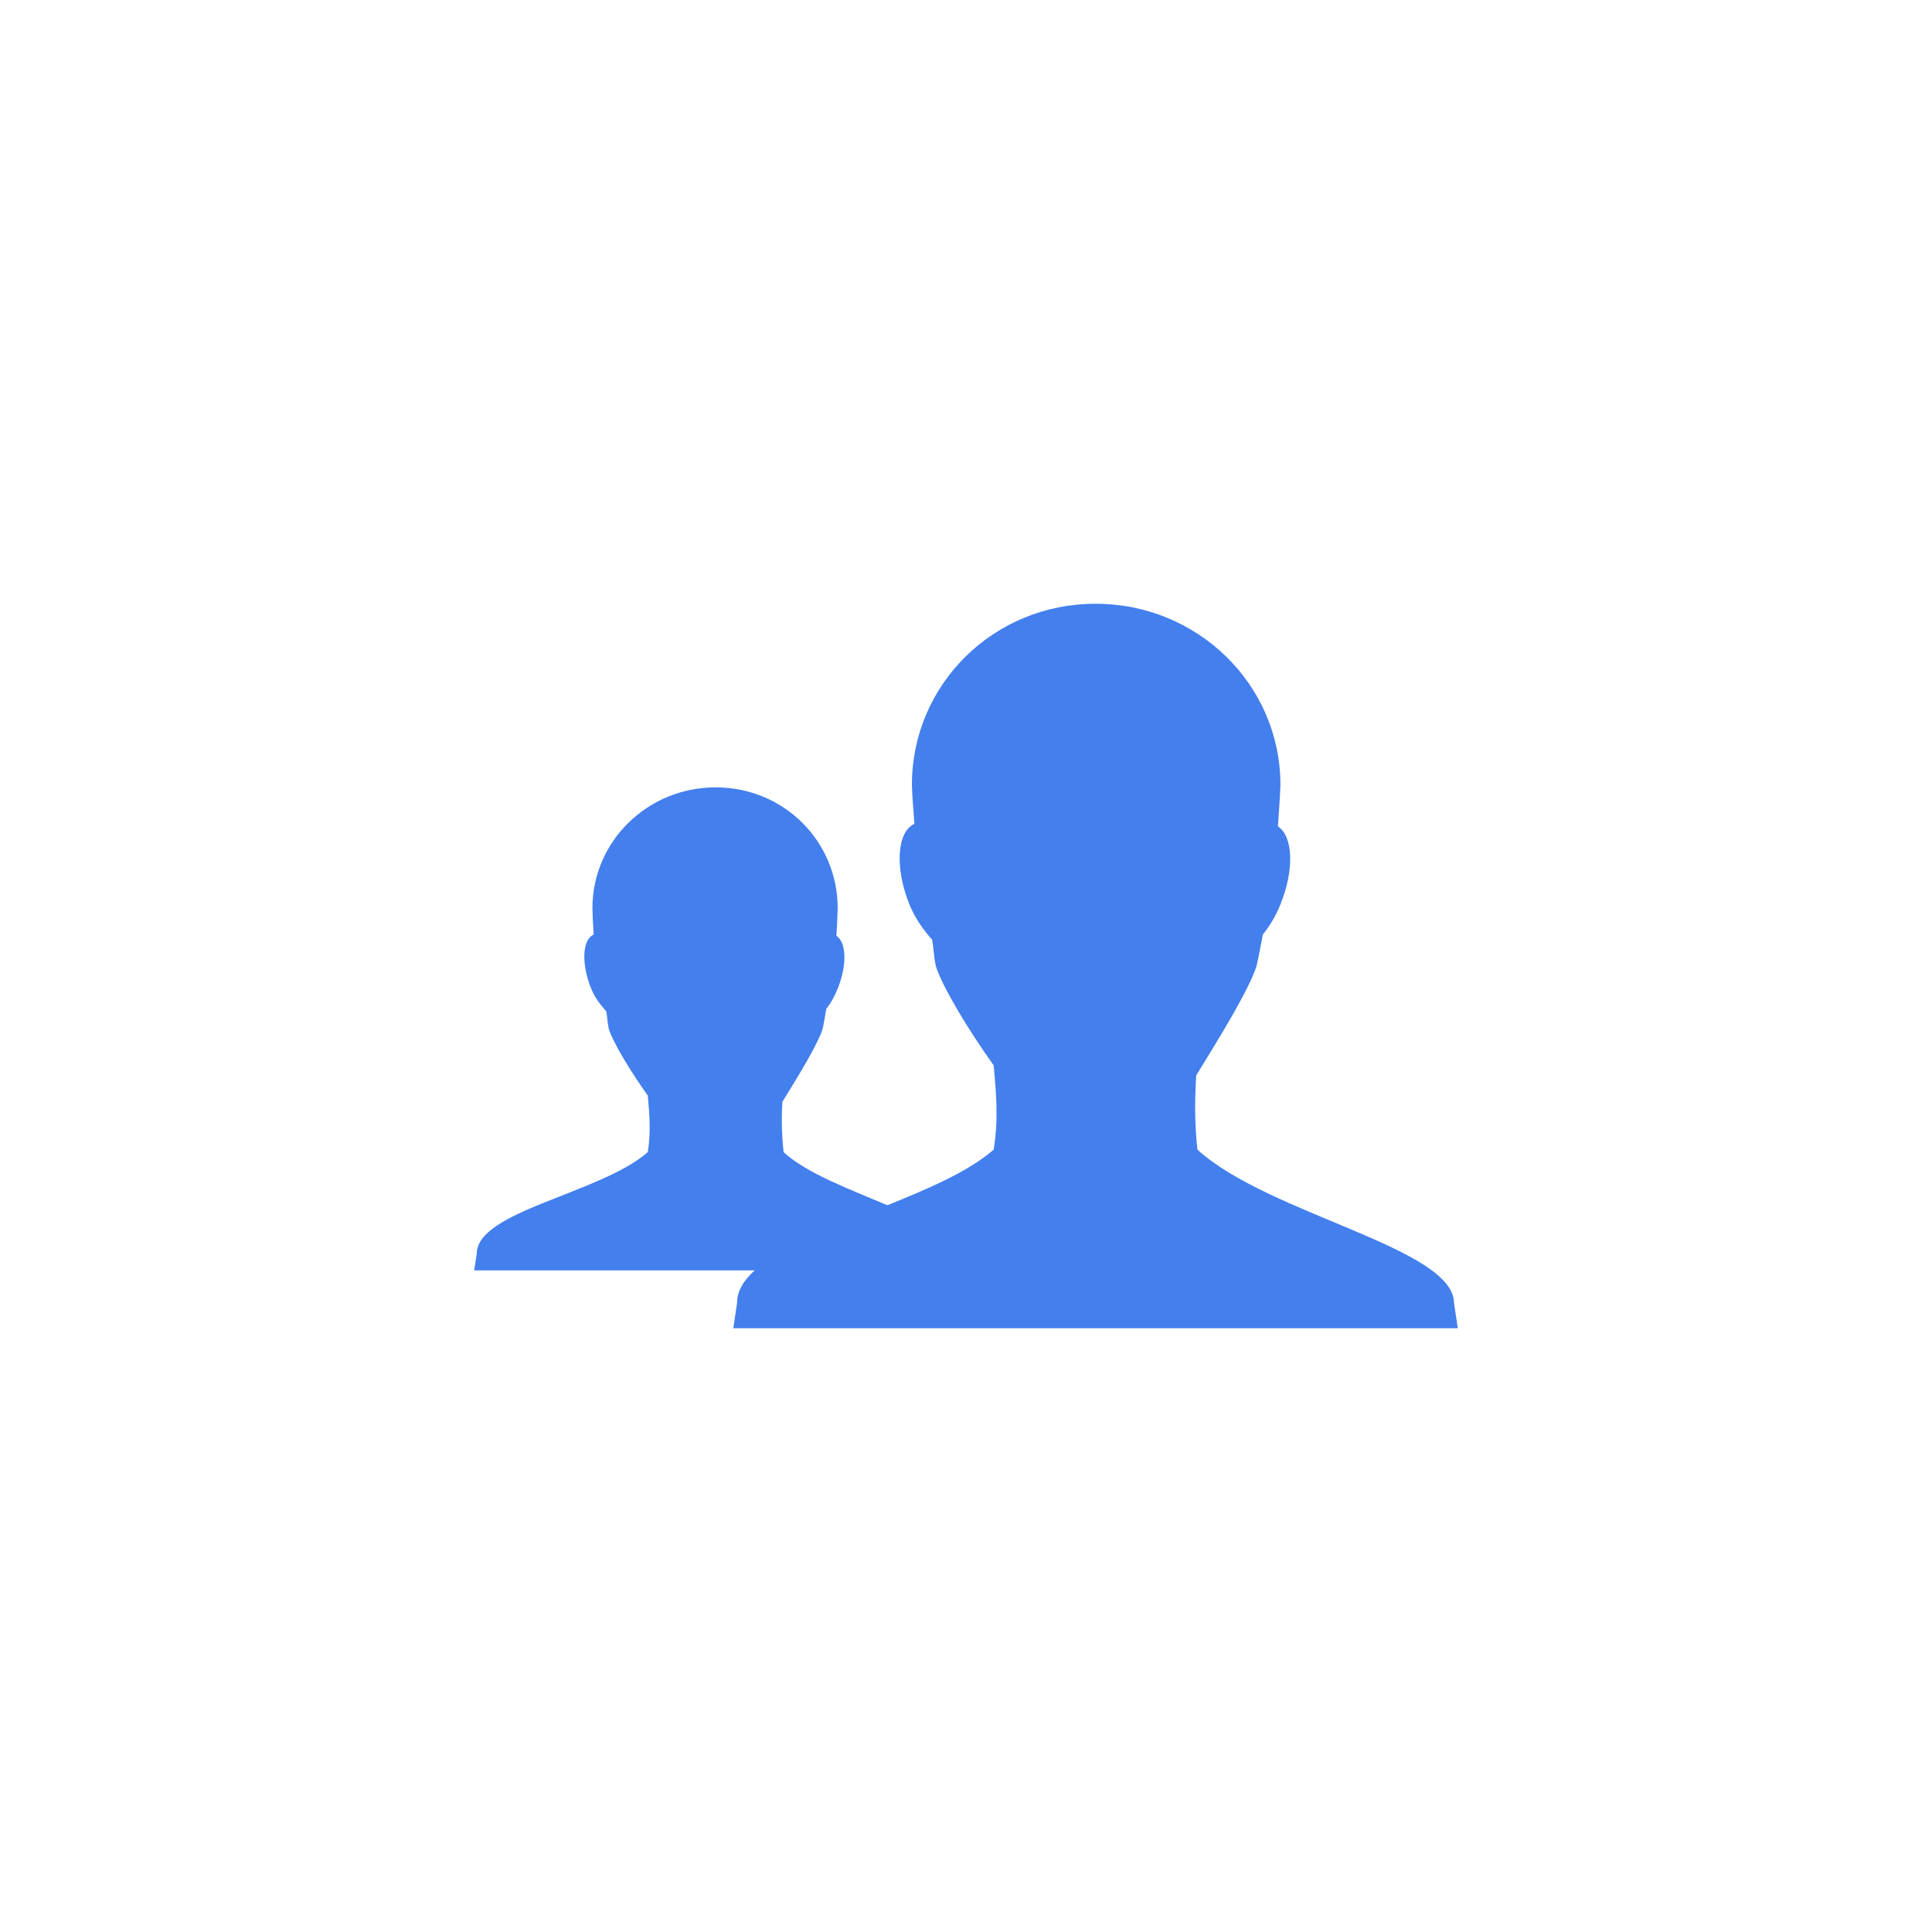 <?xml version="1.0" encoding="UTF-8" standalone="no"?>
<svg
   xmlns:dc="http://purl.org/dc/elements/1.1/"
   xmlns:cc="http://creativecommons.org/ns#"
   xmlns:rdf="http://www.w3.org/1999/02/22-rdf-syntax-ns#"
   xmlns:svg="http://www.w3.org/2000/svg"
   xmlns="http://www.w3.org/2000/svg"
   xmlns:sodipodi="http://sodipodi.sourceforge.net/DTD/sodipodi-0.dtd"
   xmlns:inkscape="http://www.inkscape.org/namespaces/inkscape"
   width="48"
   viewBox="0 0 48 48"
   height="48"
   id="svg2"
   version="1.1"
   inkscape:version="0.48.4 r9939"
   sodipodi:docname="emblem-people.svg">
  <defs
     id="defs16" />
  <sodipodi:namedview
     pagecolor="#ffffff"
     bordercolor="#666666"
     borderopacity="1"
     objecttolerance="10"
     gridtolerance="10"
     guidetolerance="10"
     inkscape:pageopacity="0"
     inkscape:pageshadow="2"
     inkscape:window-width="672"
     inkscape:window-height="480"
     id="namedview14"
     showgrid="false"
     inkscape:zoom="4.9166667"
     inkscape:cx="17.694915"
     inkscape:cy="15.864407"
     inkscape:window-x="0"
     inkscape:window-y="0"
     inkscape:window-maximized="0"
     inkscape:current-layer="svg2" />
  <path
     style="opacity:1;fill:#437fed;fill-opacity:1"
     d="M 27.219 15 C 24.68 15 22.656 17.01 22.656 19.5 C 22.662 19.765 22.695 20.146 22.719 20.469 C 22.285 20.662 22.225 21.556 22.594 22.469 C 22.74 22.831 22.953 23.114 23.156 23.344 C 23.206 23.6 23.189 23.707 23.25 24 C 23.42 24.536 24.068 25.601 24.688 26.469 C 24.748 27.135 24.811 27.805 24.688 28.562 C 24.056 29.113 23.07 29.528 22.062 29.938 C 22.053 29.941 22.04 29.934 22.031 29.938 C 21.117 29.547 20.056 29.162 19.469 28.625 C 19.421 28.214 19.413 27.78 19.438 27.375 C 19.814 26.765 20.311 25.961 20.438 25.562 C 20.483 25.361 20.496 25.236 20.531 25.062 C 20.644 24.919 20.729 24.768 20.812 24.562 C 21.046 23.985 21.032 23.416 20.781 23.25 C 20.796 23.017 20.806 22.764 20.812 22.562 C 20.812 20.902 19.474 19.562 17.781 19.562 C 16.089 19.562 14.719 20.902 14.719 22.562 C 14.723 22.739 14.734 23.003 14.75 23.219 C 14.461 23.348 14.442 23.954 14.688 24.562 C 14.785 24.804 14.927 24.972 15.062 25.125 C 15.095 25.296 15.084 25.367 15.125 25.562 C 15.238 25.92 15.681 26.64 16.094 27.219 C 16.134 27.663 16.176 28.12 16.094 28.625 C 14.905 29.662 11.839 30.083 11.844 31.156 L 11.781 31.562 L 18.75 31.562 C 18.477 31.81 18.311 32.073 18.312 32.375 L 18.219 33 L 36.219 33 L 36.125 32.375 C 36.118 30.997 31.512 30.173 29.75 28.562 C 29.679 27.946 29.683 27.326 29.719 26.719 C 30.283 25.804 31.029 24.597 31.219 24 C 31.287 23.698 31.322 23.479 31.375 23.219 C 31.544 23.004 31.688 22.777 31.812 22.469 C 32.163 21.602 32.126 20.78 31.75 20.531 C 31.772 20.182 31.803 19.802 31.812 19.5 C 31.812 17.01 29.757 15 27.219 15 z "
     id="path10" />
</svg>
